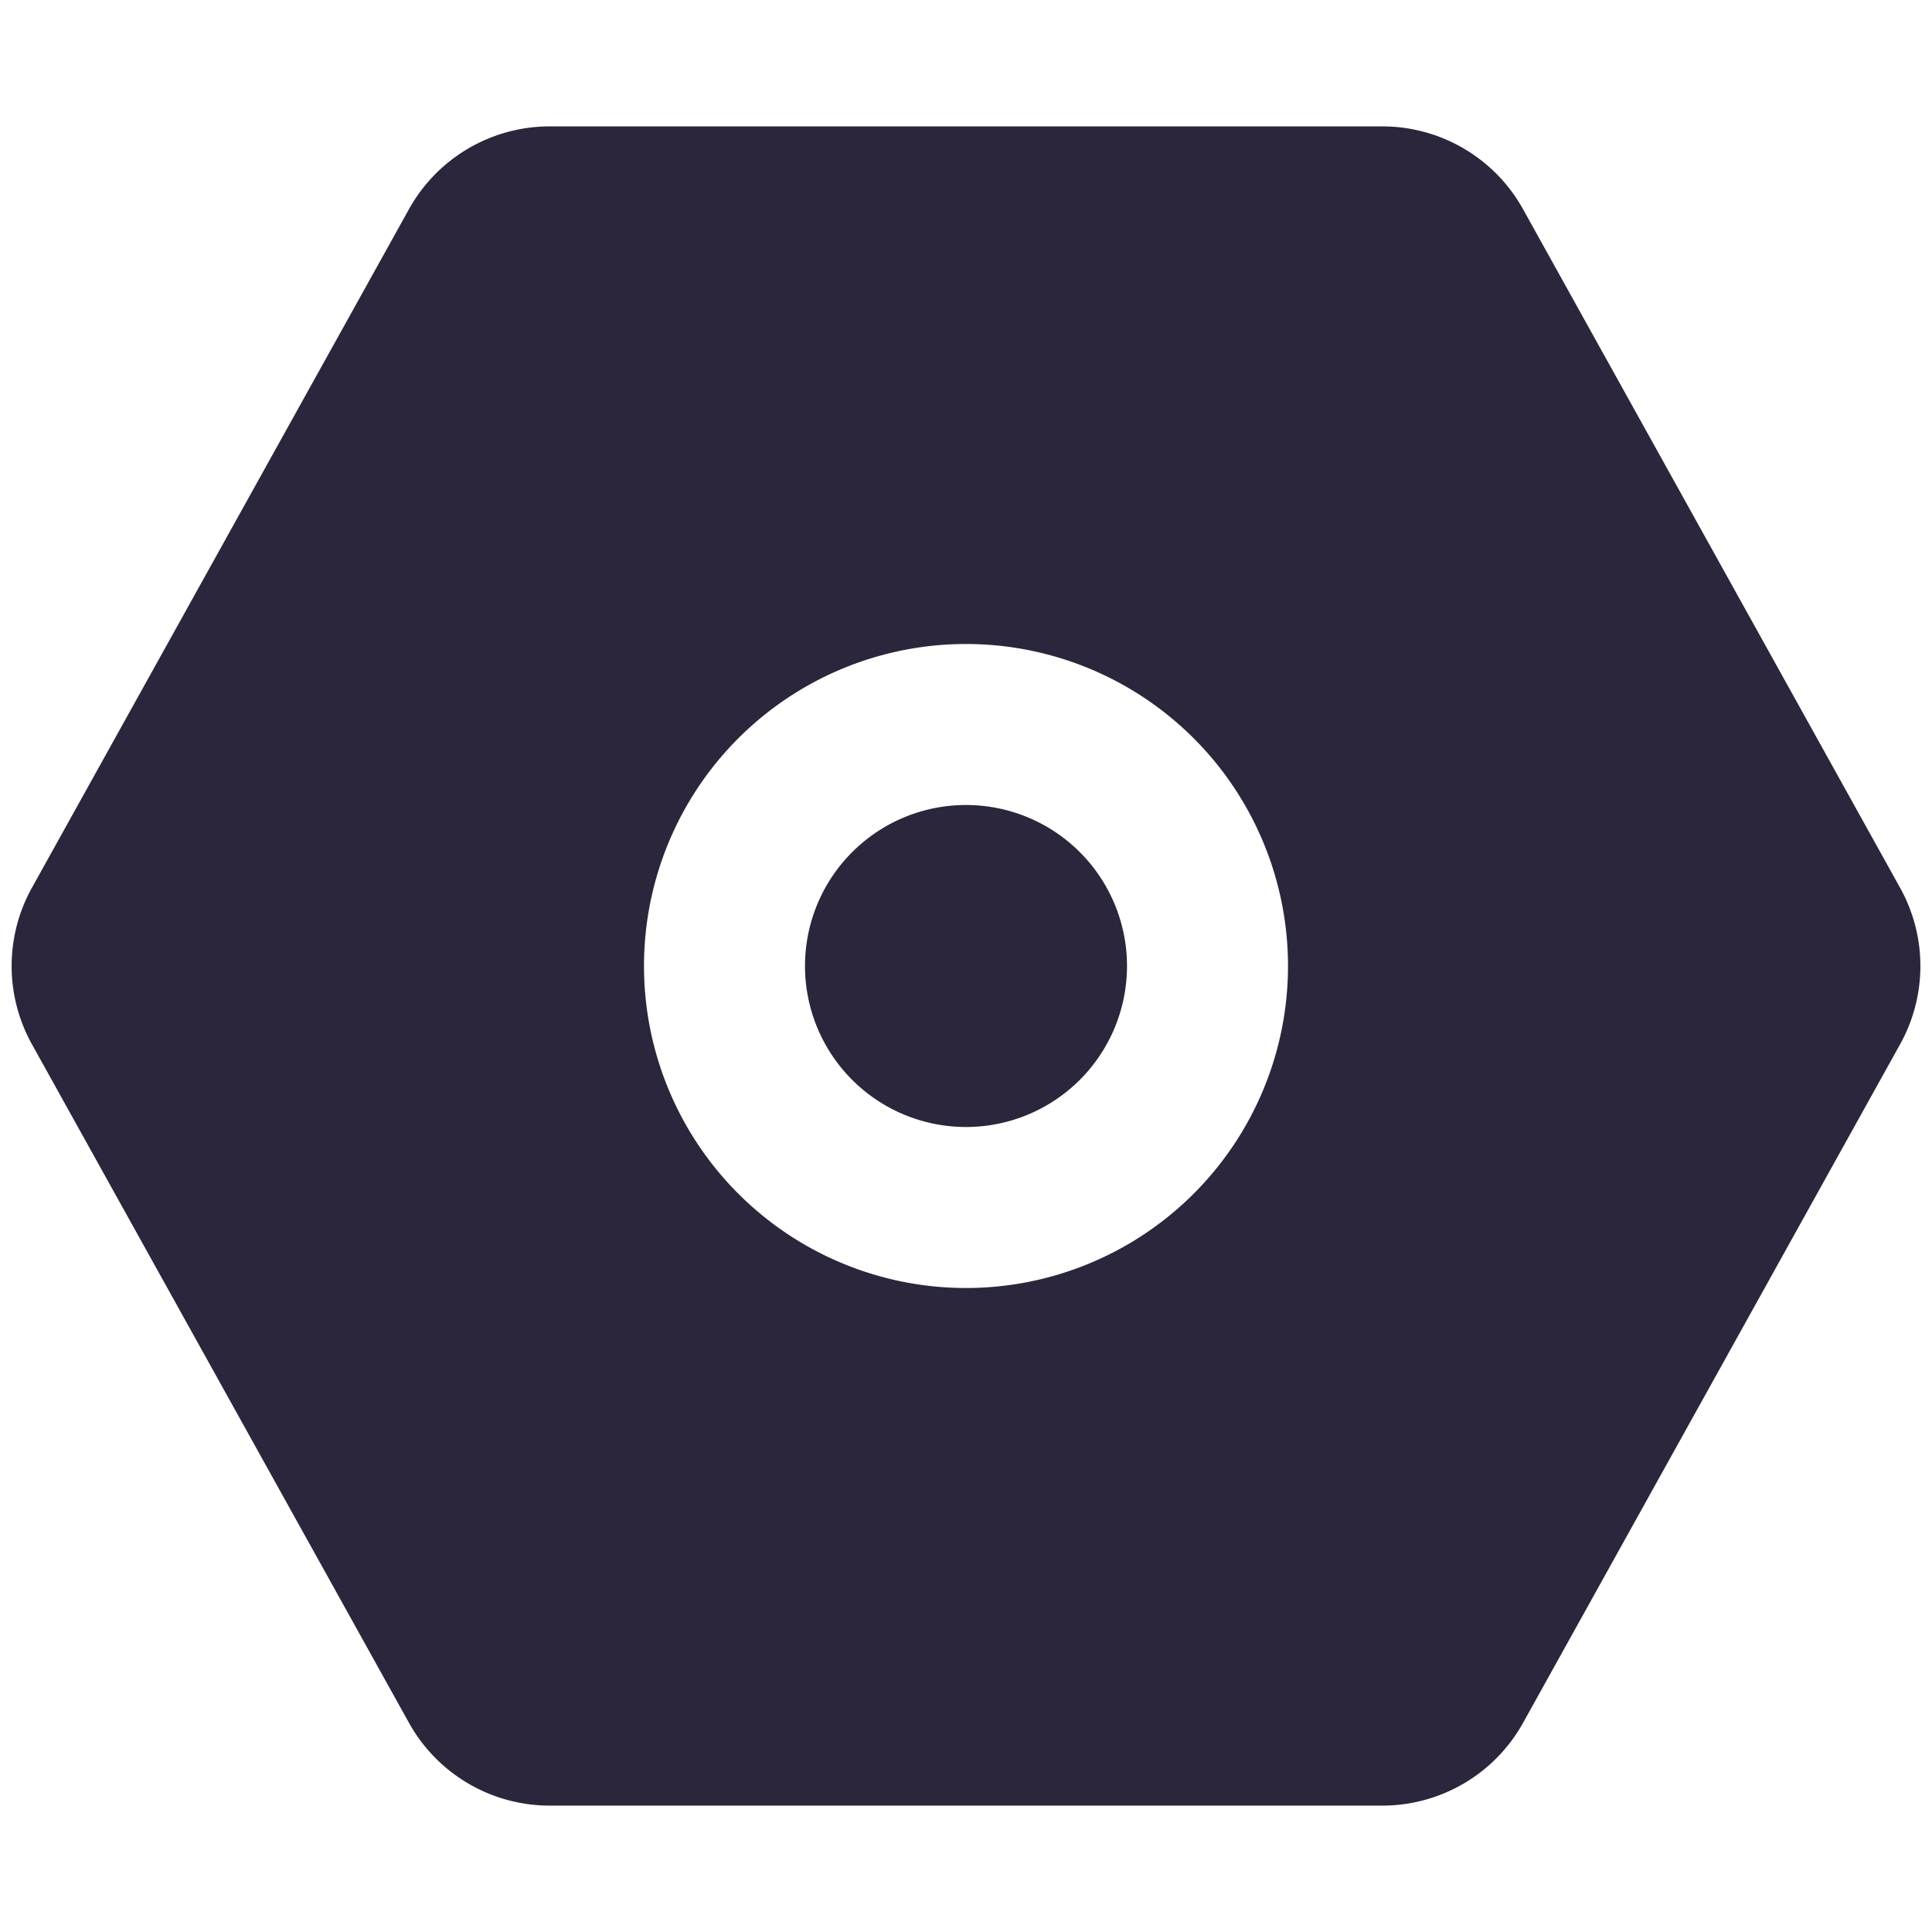 <svg xmlns="http://www.w3.org/2000/svg" fill="none" viewBox="0 0 24 24"><path fill="#2B263B" d="M5.08 2.599A2 2 0 0 1 6.828 1.57h10.344a2 2 0 0 1 1.748 1.029l4.684 8.43a2 2 0 0 1 0 1.943l-4.684 8.43a2 2 0 0 1-1.748 1.028H6.828a2 2 0 0 1-1.748-1.029l-4.684-8.43a2 2 0 0 1 0-1.942l4.684-8.43ZM14 12a2 2 0 1 1-4 0 2 2 0 0 1 4 0Zm2 0a4 4 0 1 0-8 0 4 4 0 0 0 8 0Z" data-follow-fill="#2B263B"/></svg>